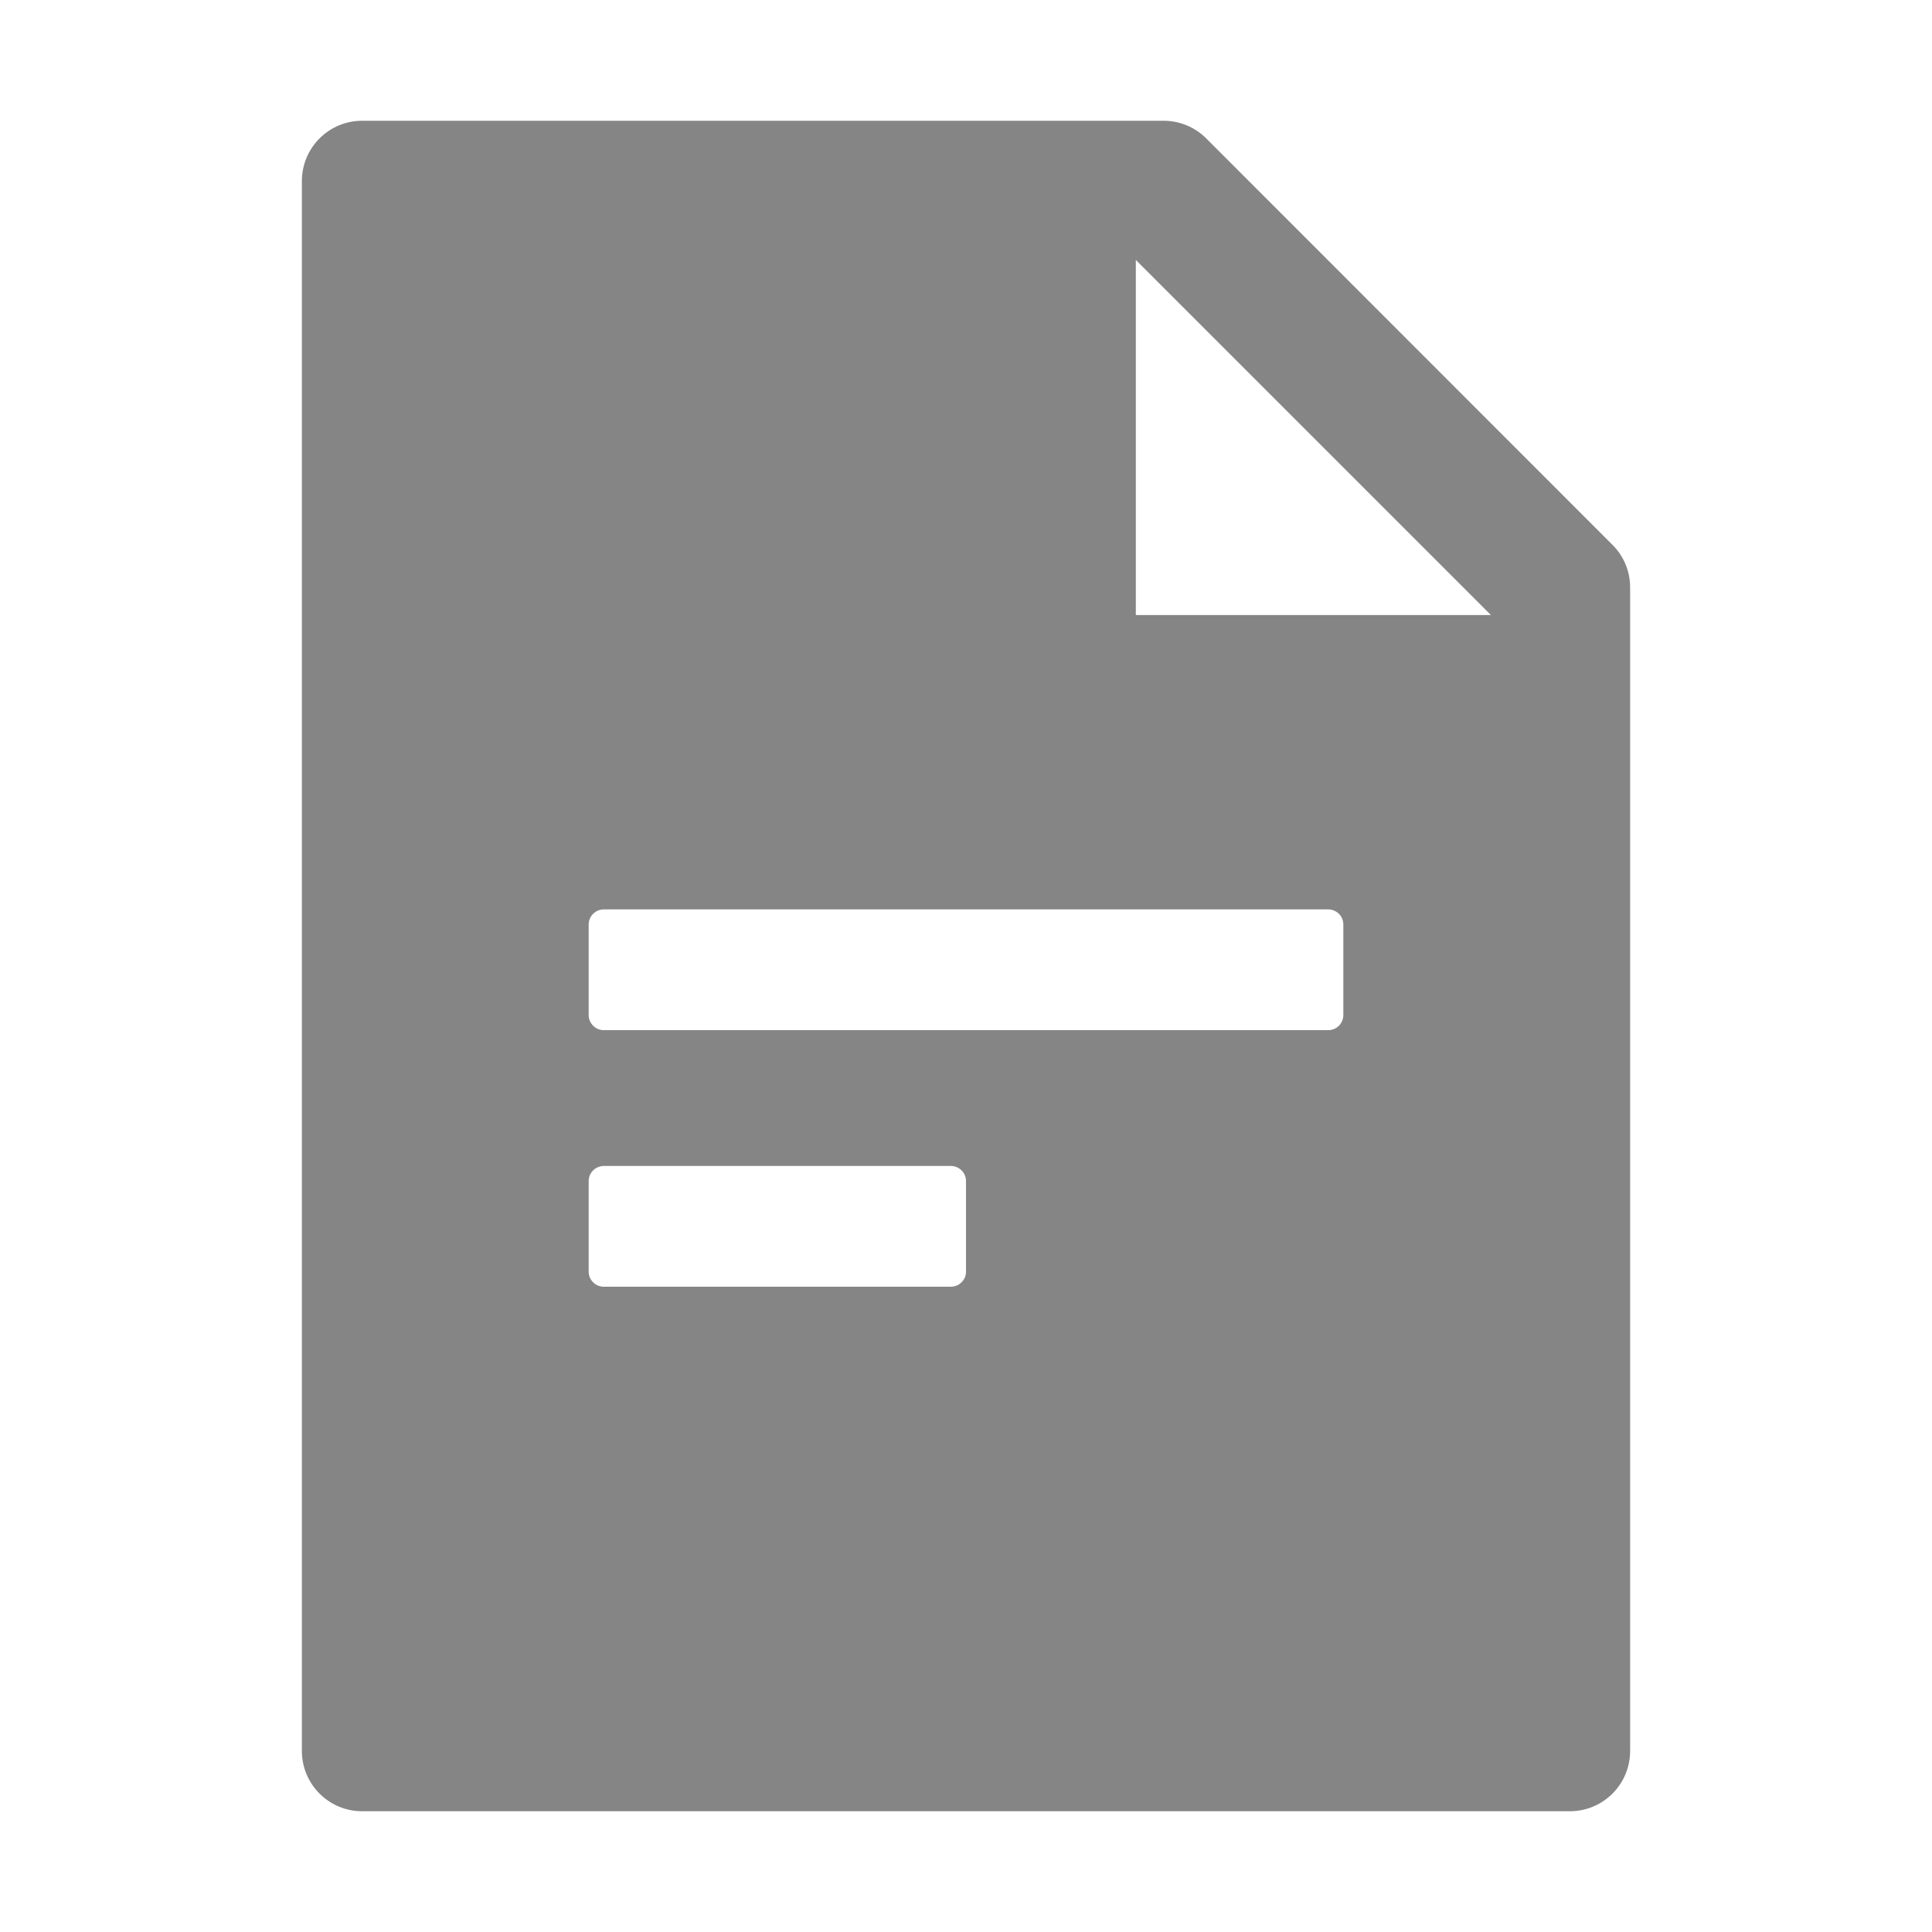 <svg width="20" height="20" viewBox="0 0 20 20" fill="none" xmlns="http://www.w3.org/2000/svg">
<path d="M16.691 5.639C16.809 5.756 16.875 5.914 16.875 6.08V18.125C16.875 18.471 16.596 18.75 16.25 18.75H3.75C3.404 18.75 3.125 18.471 3.125 18.125V1.875C3.125 1.529 3.404 1.25 3.75 1.25H12.045C12.211 1.25 12.371 1.316 12.488 1.434L16.691 5.639ZM15.434 6.367L11.758 2.691V6.367H15.434ZM6.25 9.414C6.209 9.414 6.169 9.431 6.14 9.46C6.11 9.489 6.094 9.529 6.094 9.57V10.508C6.094 10.549 6.11 10.589 6.14 10.618C6.169 10.648 6.209 10.664 6.25 10.664H13.75C13.791 10.664 13.831 10.648 13.861 10.618C13.89 10.589 13.906 10.549 13.906 10.508V9.57C13.906 9.529 13.89 9.489 13.861 9.46C13.831 9.431 13.791 9.414 13.75 9.414H6.25ZM6.25 12.07C6.209 12.07 6.169 12.087 6.14 12.116C6.11 12.145 6.094 12.185 6.094 12.227V13.164C6.094 13.206 6.11 13.245 6.14 13.274C6.169 13.304 6.209 13.32 6.25 13.32H9.844C9.885 13.32 9.925 13.304 9.954 13.274C9.984 13.245 10 13.206 10 13.164V12.227C10 12.185 9.984 12.145 9.954 12.116C9.925 12.087 9.885 12.07 9.844 12.07H6.25Z" fill="#858585"/>
</svg>
